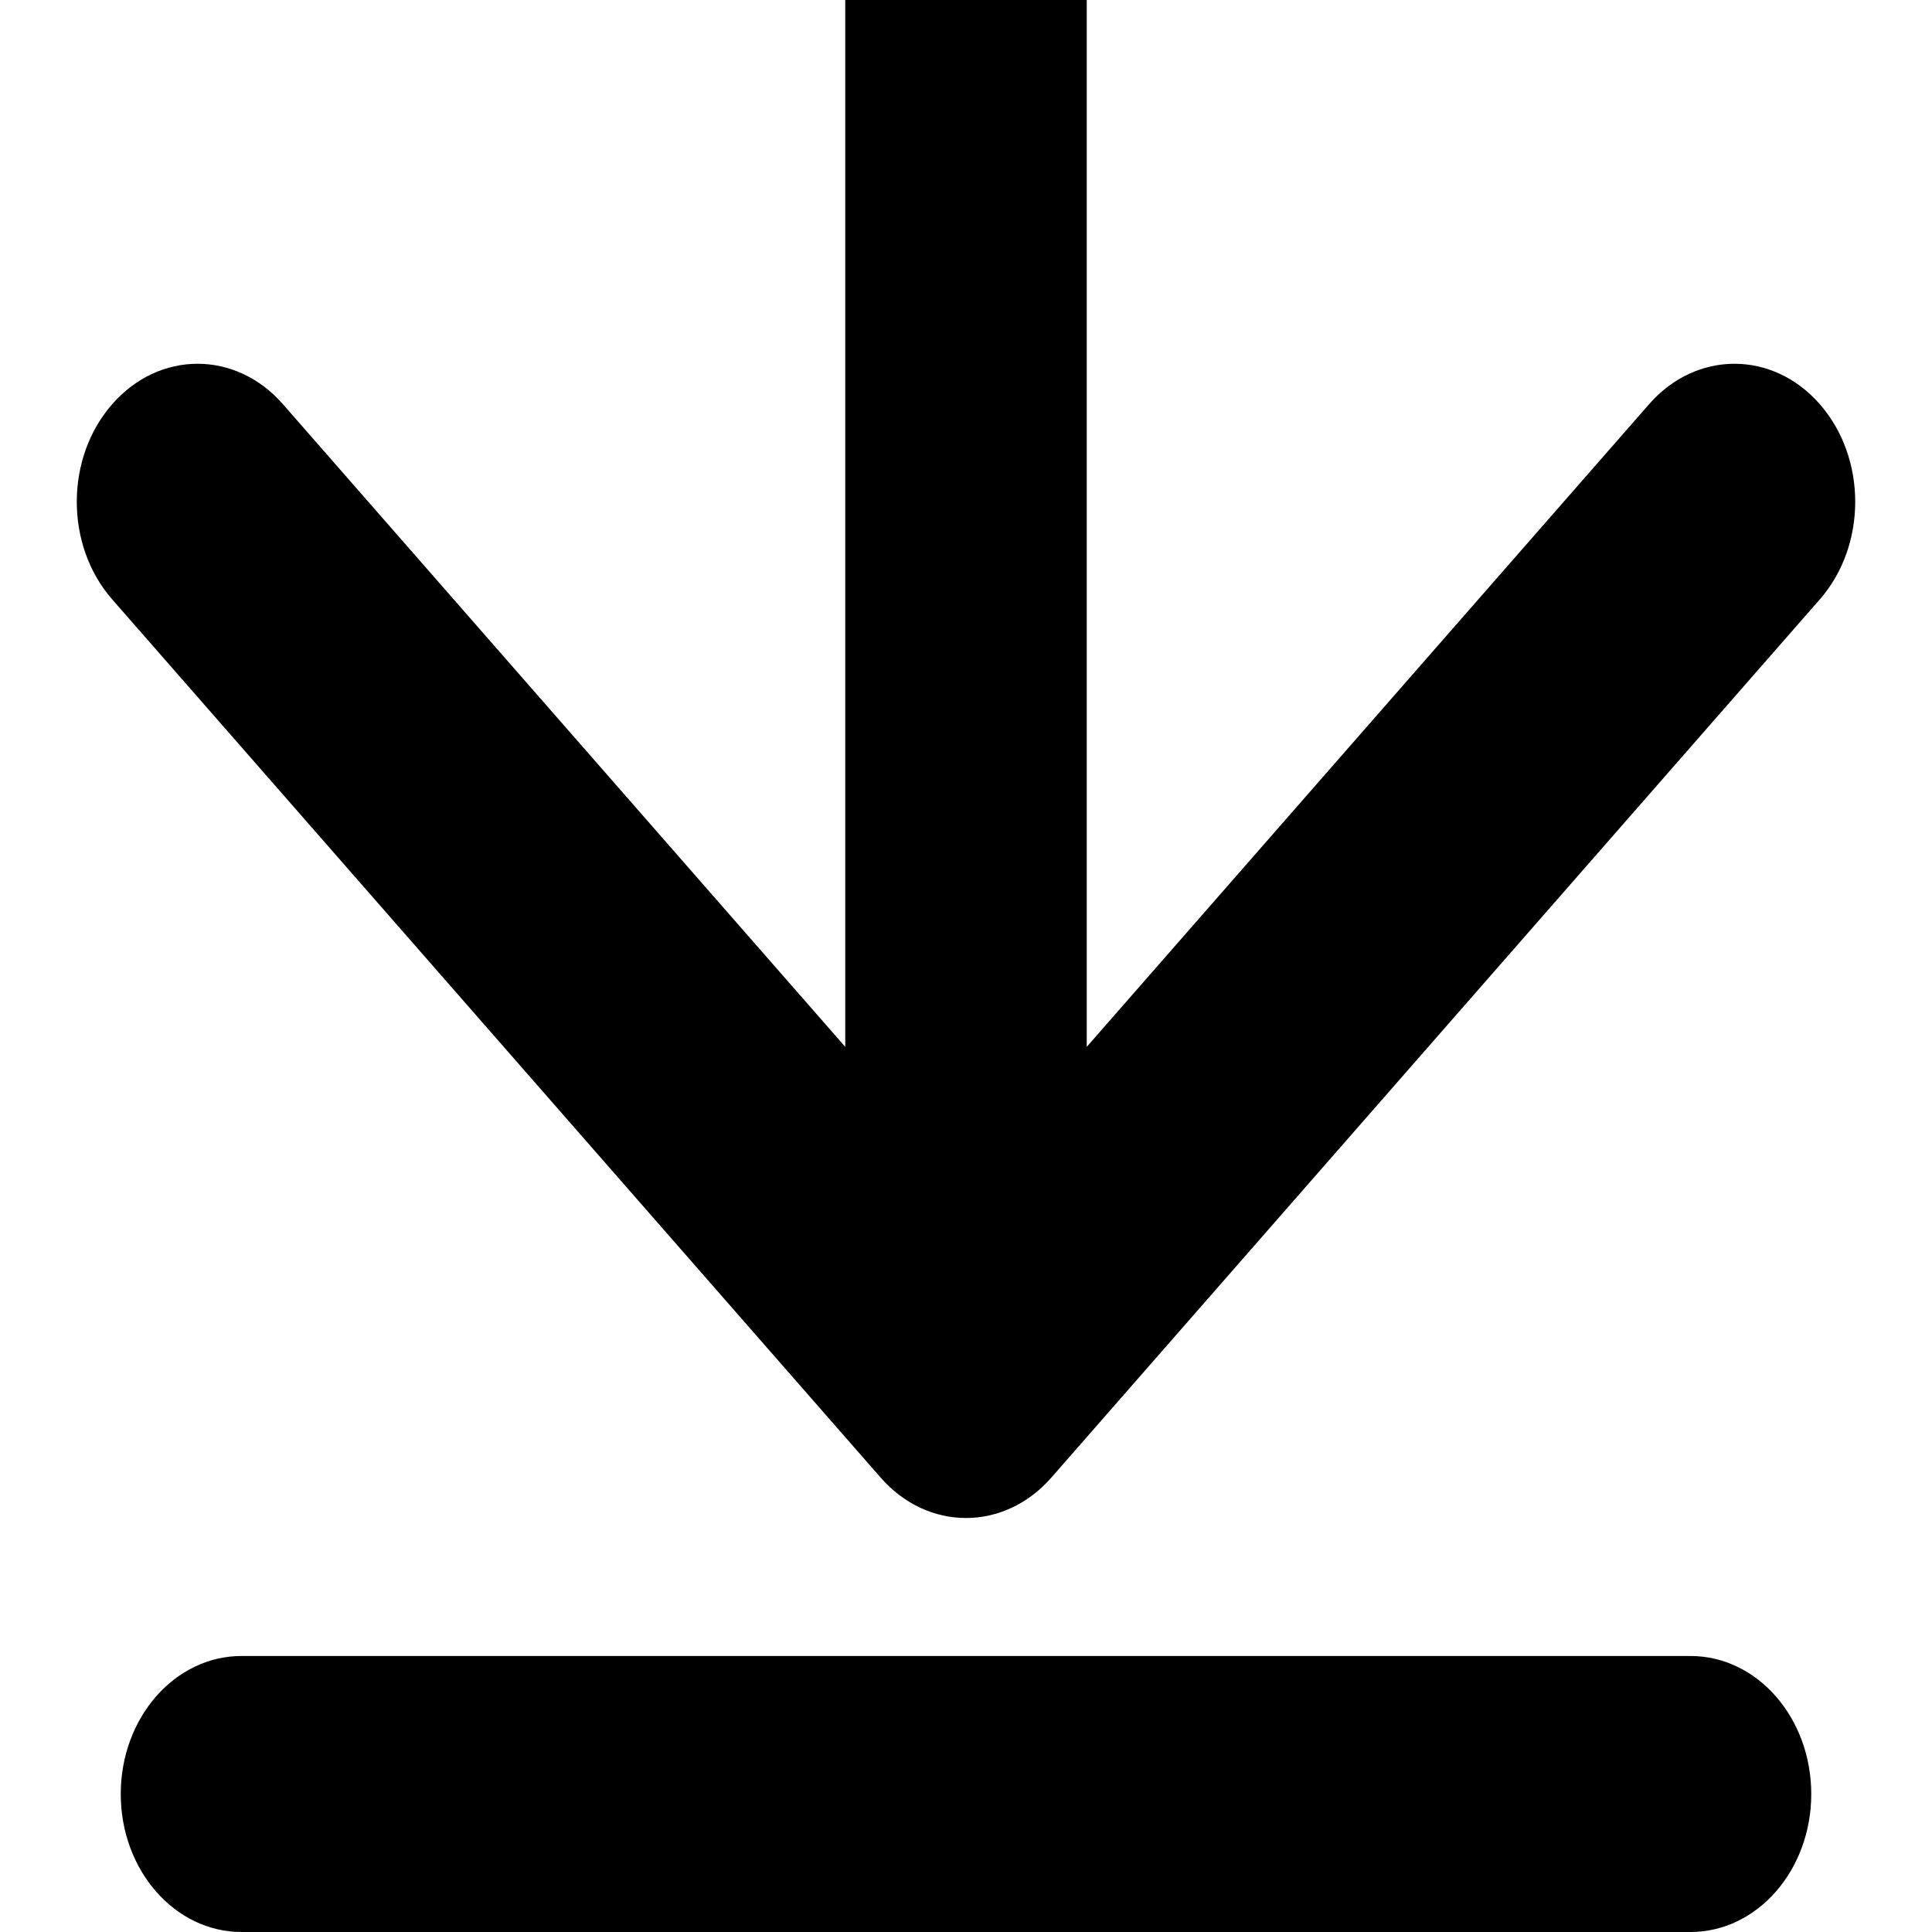 <svg width="36" height="36" viewBox="0 0 36 36" fill="none" xmlns="http://www.w3.org/2000/svg">
<path d="M16.409 27.532C17.288 28.537 18.712 28.537 19.591 27.532L33.91 11.168C34.789 10.164 34.789 8.536 33.91 7.532C33.031 6.527 31.607 6.527 30.728 7.532L18 22.078L5.272 7.532C4.393 6.527 2.969 6.527 2.09 7.532C1.211 8.536 1.211 10.164 2.09 11.168L16.409 27.532ZM4.5 30.857C3.257 30.857 2.25 32.008 2.25 33.429C2.25 34.849 3.257 36 4.5 36V30.857ZM31.5 36C32.743 36 33.75 34.849 33.75 33.429C33.75 32.008 32.743 30.857 31.5 30.857V36ZM15.75 0V25.714H20.25V0H15.75ZM4.5 36H31.5V30.857H4.5V36Z" fill="black"/>
</svg>
